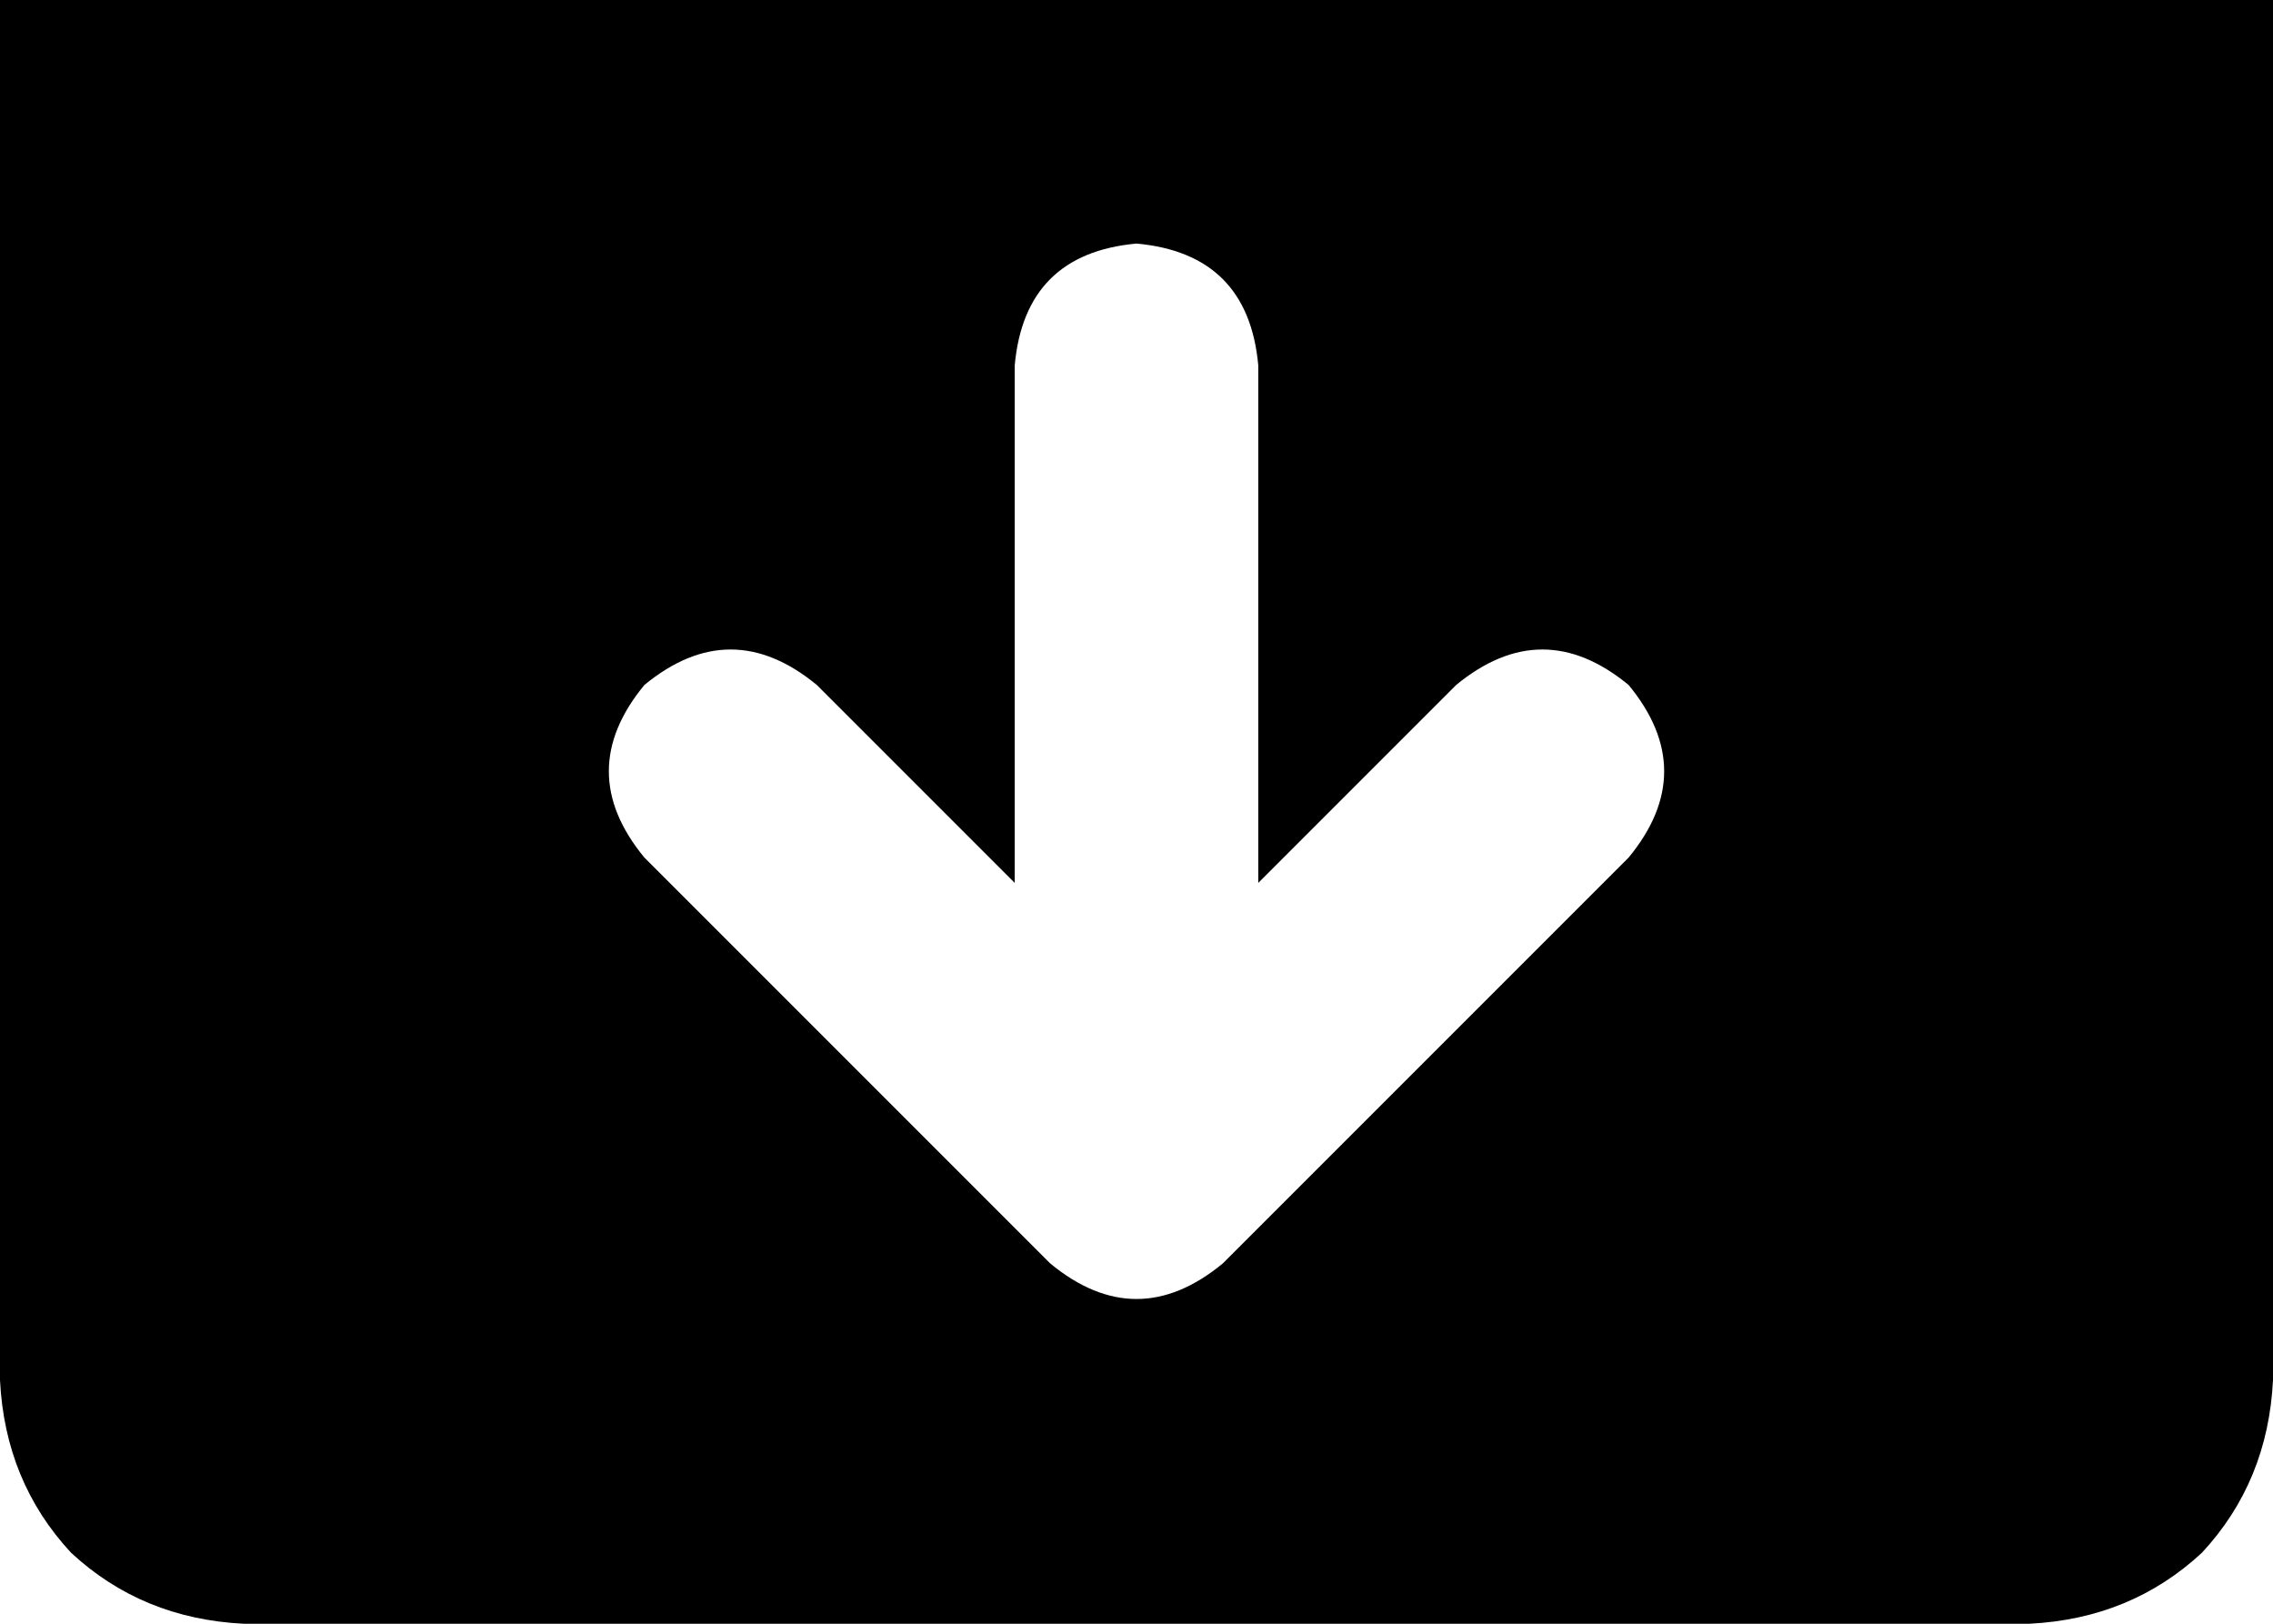<svg xmlns="http://www.w3.org/2000/svg" viewBox="0 0 448 320">
    <path d="M 448 0 L 0 0 L 0 272 Q 1 292 14 306 Q 28 319 48 320 L 400 320 Q 420 319 434 306 Q 447 292 448 272 L 448 0 L 448 0 Z M 248 72 L 248 174 L 287 135 Q 304 121 321 135 Q 335 152 321 169 L 241 249 Q 224 263 207 249 L 127 169 Q 113 152 127 135 Q 144 121 161 135 L 200 174 L 200 72 Q 202 50 224 48 Q 246 50 248 72 L 248 72 Z"/>
</svg>
